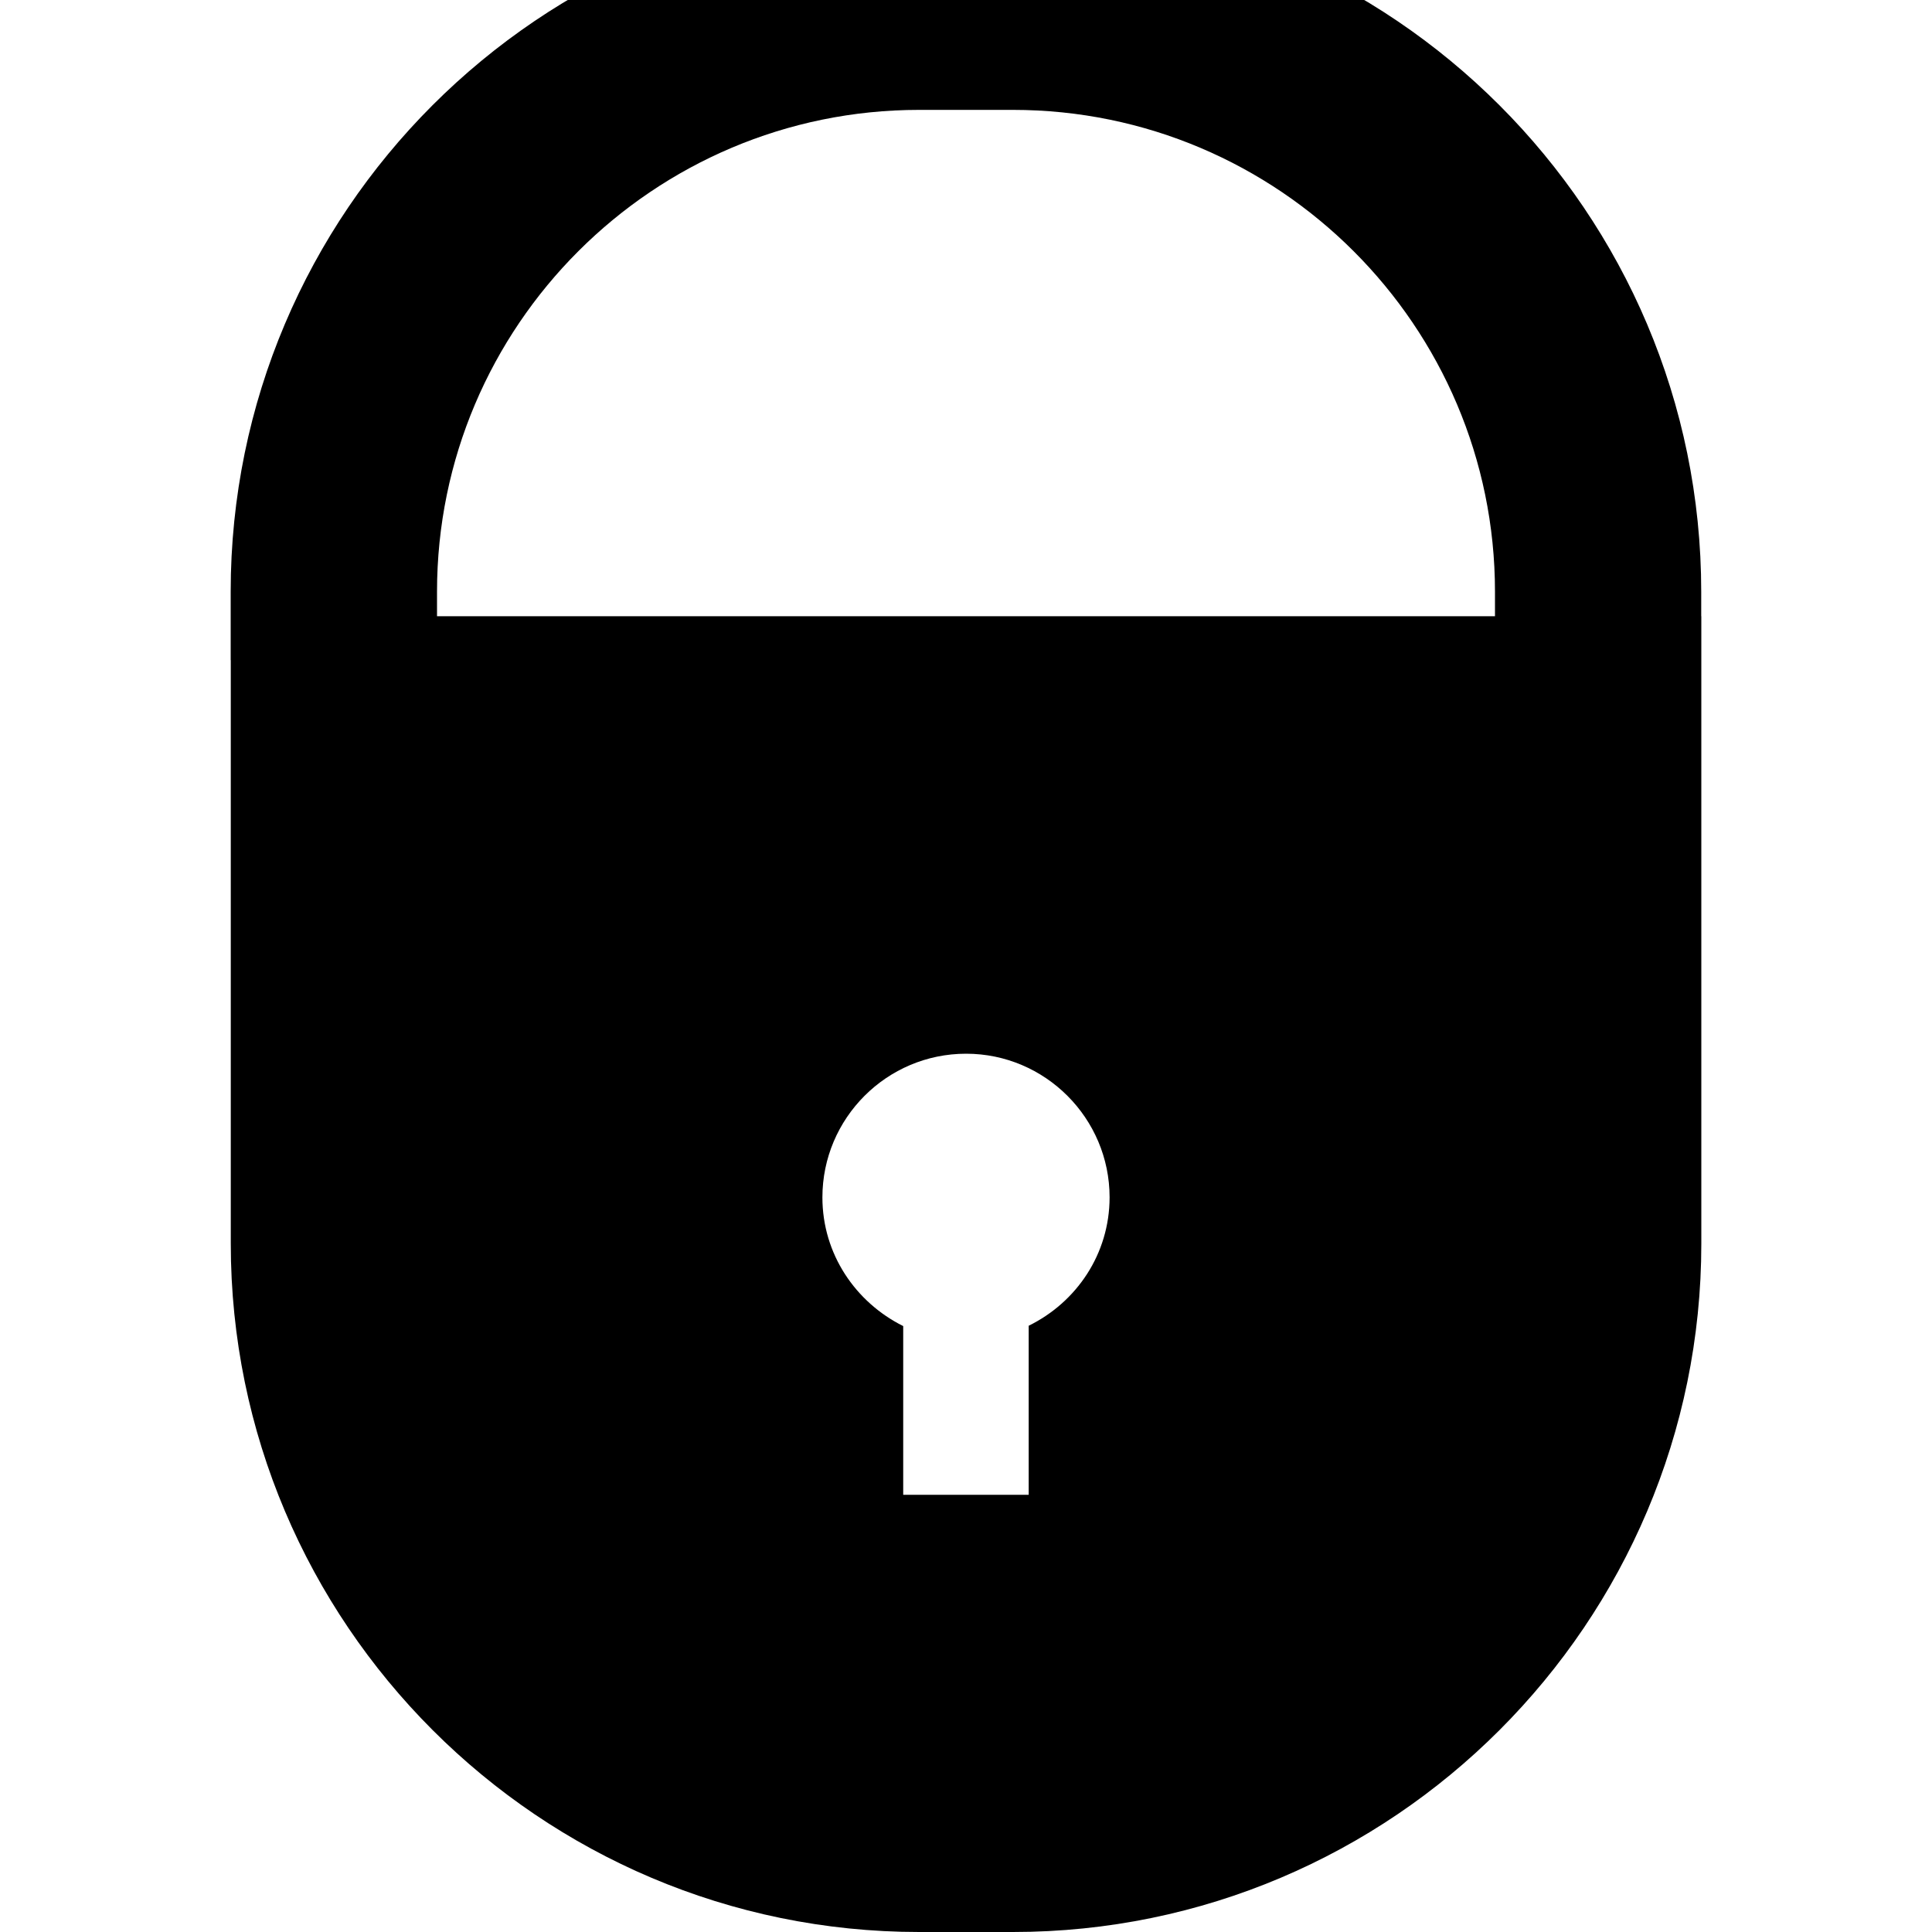 <?xml version="1.0" encoding="utf-8"?>
<!-- Generator: Adobe Illustrator 17.0.0, SVG Export Plug-In . SVG Version: 6.00 Build 0)  -->
<!DOCTYPE svg PUBLIC "-//W3C//DTD SVG 1.1//EN" "http://www.w3.org/Graphics/SVG/1.1/DTD/svg11.dtd">
<svg version="1.1" id="Layer_1" xmlns="http://www.w3.org/2000/svg" xmlns:xlink="http://www.w3.org/1999/xlink" x="0px" y="0px"
   width="40px" height="40px" viewBox="0 0 40 40" enable-background="new 0 0 40 40" xml:space="preserve">
<path d="M35.222,12.758v-0.507C35.222,4.393,28.831-2,20.971-2h-1.942C11.169-2,4.776,4.393,4.776,12.251v1.416h0.002v12.079
  C4.778,33.603,11.171,40,19.031,40h1.942c7.86,0,14.251-6.397,14.251-14.253V12.758H35.222z M19.029,2.275h1.942
  c5.502,0,9.981,4.475,9.981,9.976v0.507H9.048v-0.507C9.048,6.75,13.525,2.275,19.029,2.275z M21.298,27.448v3.5H18.7v-3.493
  c-0.984-0.49-1.673-1.489-1.673-2.664c0-1.639,1.332-2.975,2.975-2.975c1.637,0,2.971,1.336,2.971,2.975
  C22.971,25.964,22.288,26.962,21.298,27.448z"/>
</svg>
